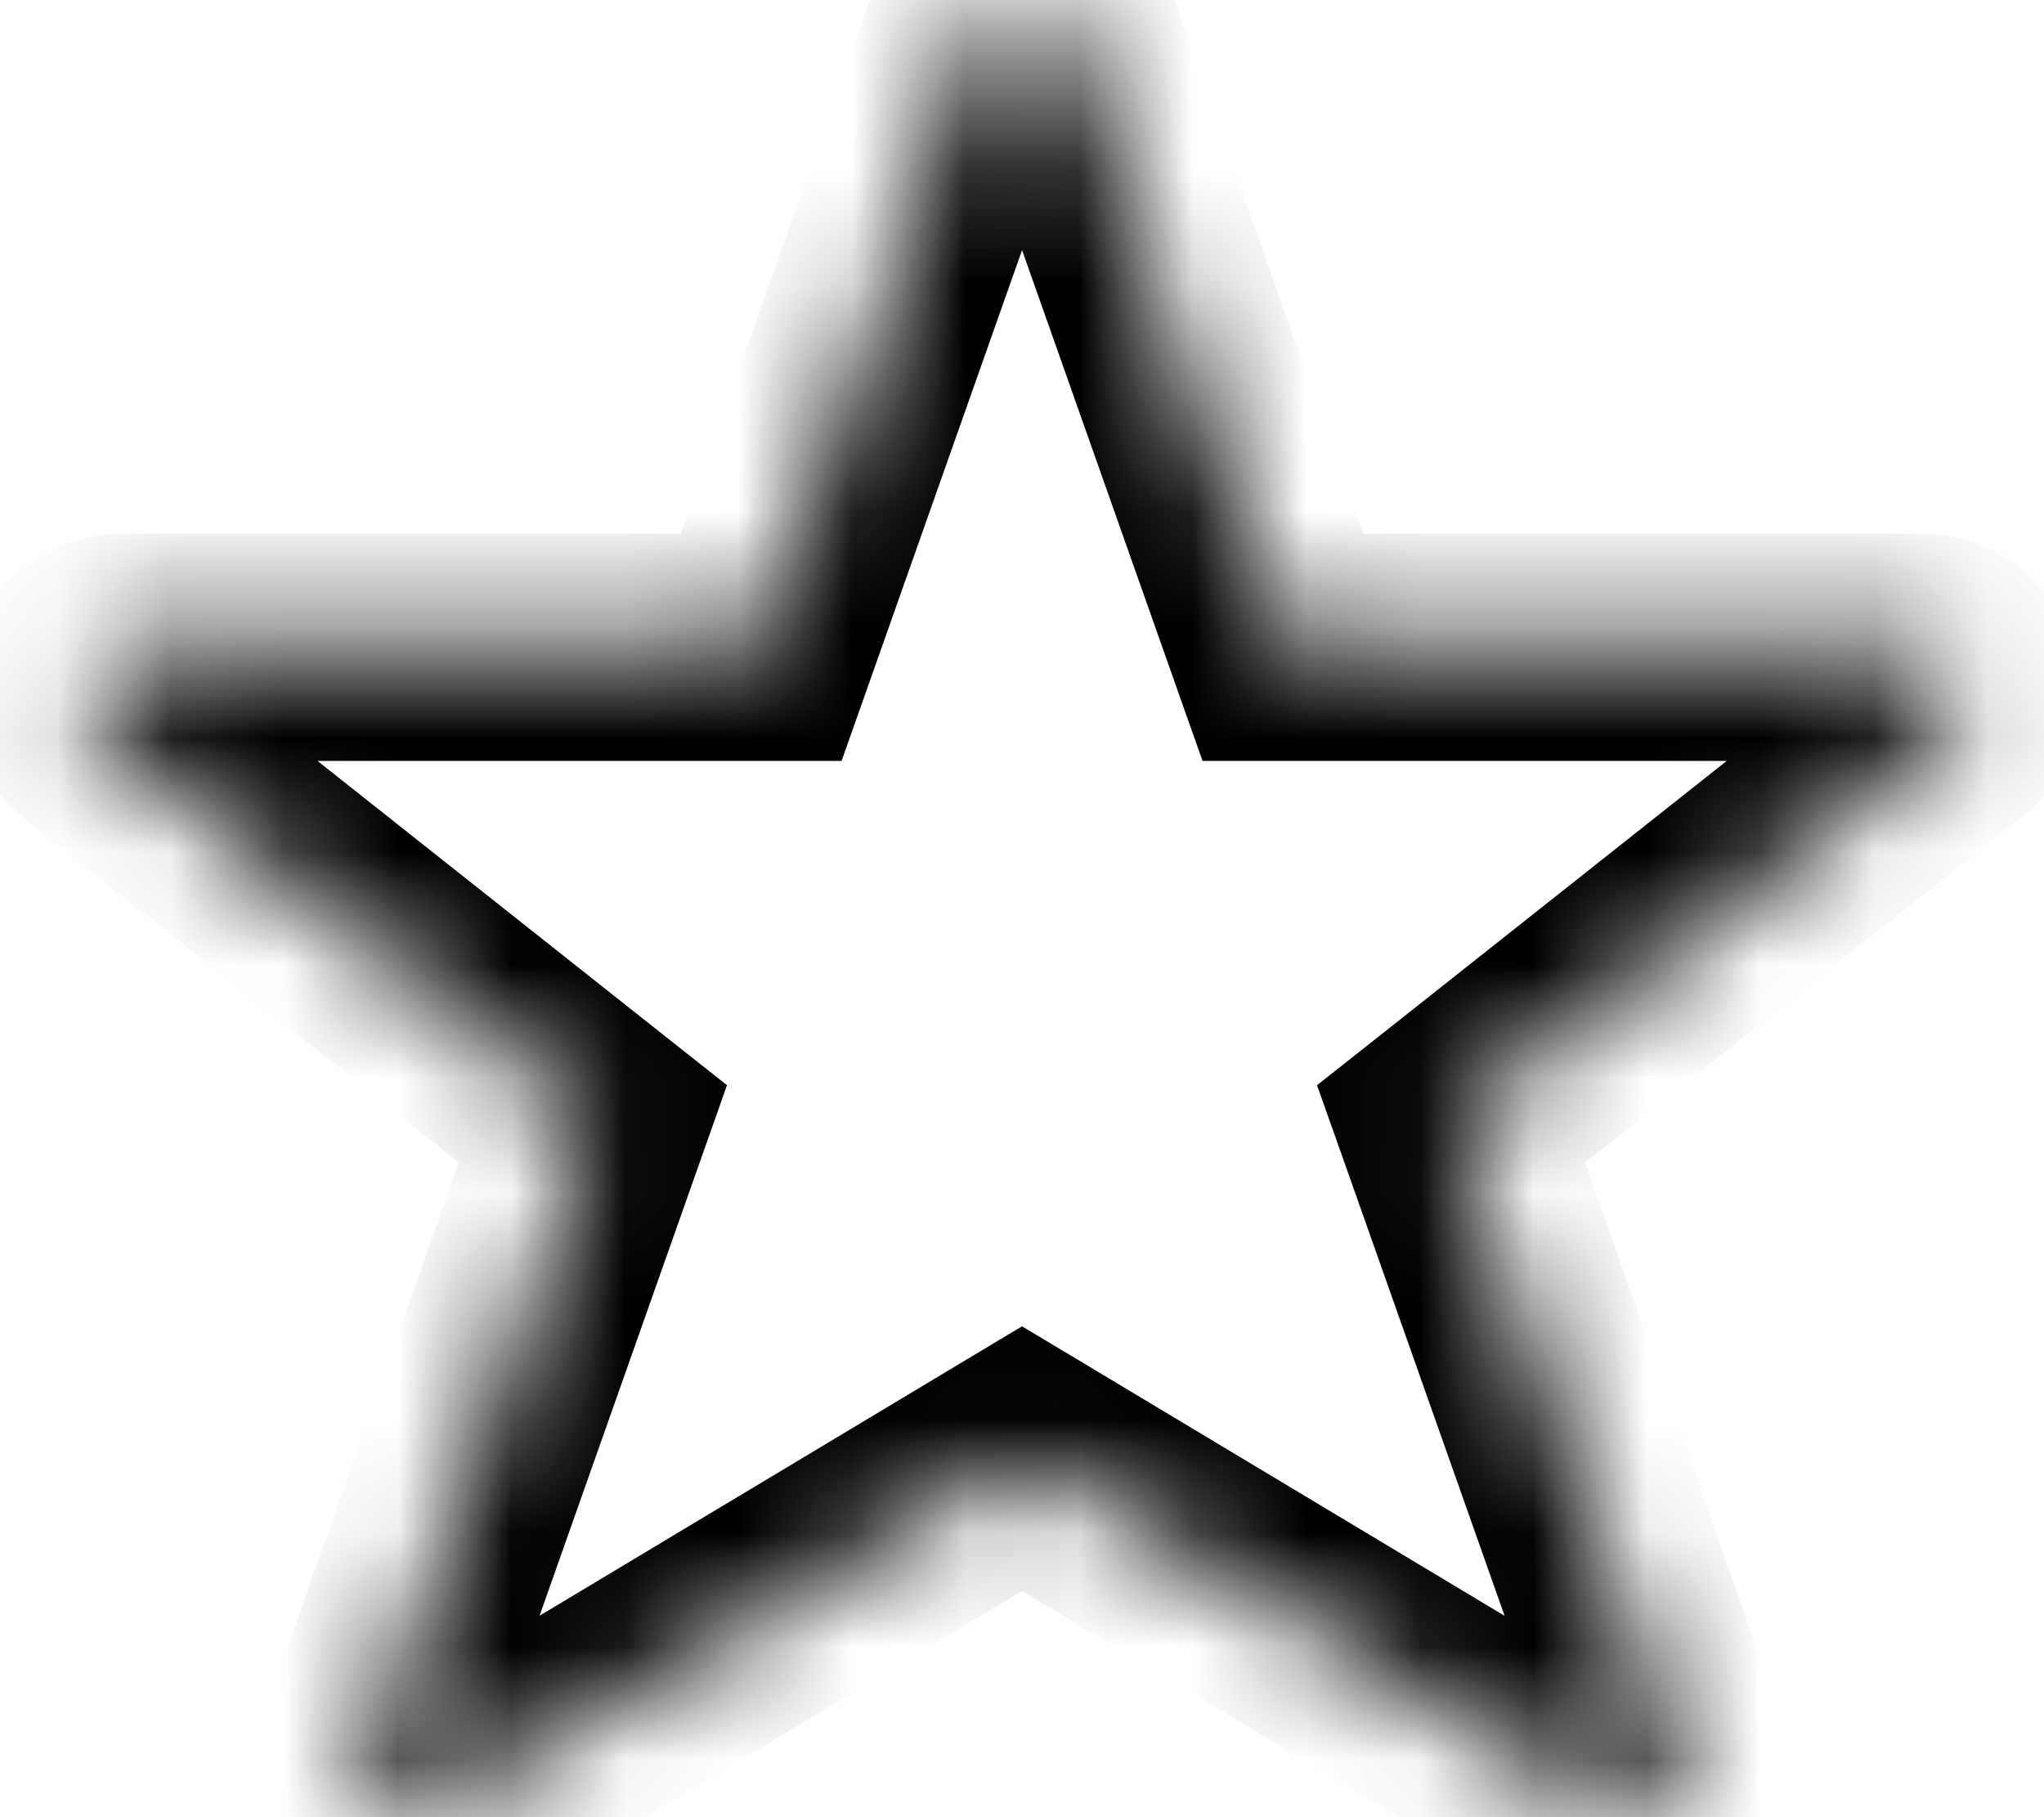<svg width="18" height="16" viewBox="0 0 18 16" fill="none" xmlns="http://www.w3.org/2000/svg">
<mask id="path-1-inside-1_138_855" fill="white">
<path d="M17.307 5.969C17.28 5.89 17.229 5.822 17.161 5.774C17.093 5.726 17.012 5.7 16.93 5.7H11.297L9.378 0.268C9.35 0.19 9.299 0.123 9.231 0.075C9.164 0.027 9.083 0.002 9.001 0.002C8.918 0.002 8.837 0.027 8.77 0.075C8.702 0.123 8.651 0.19 8.623 0.268L6.704 5.7H1.072C0.902 5.7 0.75 5.808 0.694 5.969C0.667 6.047 0.665 6.132 0.688 6.212C0.711 6.292 0.759 6.362 0.824 6.414L5.221 9.896L3.253 15.465C3.226 15.543 3.223 15.627 3.246 15.706C3.268 15.785 3.314 15.856 3.378 15.908C3.442 15.96 3.52 15.991 3.602 15.997C3.684 16.003 3.766 15.983 3.837 15.941L9 12.844L14.164 15.941C14.235 15.984 14.316 16.003 14.399 15.997C14.481 15.991 14.559 15.96 14.623 15.908C14.687 15.856 14.733 15.785 14.755 15.706C14.777 15.627 14.775 15.543 14.748 15.465L12.78 9.896L17.178 6.414C17.243 6.362 17.29 6.292 17.314 6.212C17.337 6.132 17.334 6.047 17.307 5.969Z"/>
</mask>
<path d="M17.307 5.969L16.362 6.296L16.363 6.298L17.307 5.969ZM16.93 5.7V6.7L16.93 6.7L16.93 5.7ZM11.297 5.7L10.354 6.033L10.59 6.7H11.297V5.7ZM9.378 0.268L10.32 -0.065L10.32 -0.065L9.378 0.268ZM8.623 0.268L7.681 -0.065L7.681 -0.065L8.623 0.268ZM6.704 5.7V6.7H7.411L7.647 6.033L6.704 5.7ZM0.694 5.969L-0.25 5.638L-0.251 5.642L0.694 5.969ZM0.824 6.414L1.445 5.63L1.444 5.629L0.824 6.414ZM5.221 9.896L6.164 10.229L6.402 9.555L5.842 9.112L5.221 9.896ZM3.253 15.465L2.31 15.132L2.309 15.134L3.253 15.465ZM3.837 15.941L4.349 16.8L4.351 16.799L3.837 15.941ZM9 12.844L9.515 11.986L9 11.678L8.486 11.986L9 12.844ZM14.164 15.941L13.649 16.799L13.651 16.8L14.164 15.941ZM14.399 15.997L14.326 15L14.399 15.997ZM14.748 15.465L15.691 15.134L15.69 15.132L14.748 15.465ZM12.78 9.896L12.159 9.112L11.598 9.555L11.837 10.229L12.78 9.896ZM17.178 6.414L17.799 7.198L17.799 7.198L17.178 6.414ZM18.252 5.641C18.157 5.366 17.978 5.128 17.741 4.959L16.582 6.589C16.48 6.517 16.403 6.414 16.362 6.296L18.252 5.641ZM17.741 4.959C17.504 4.79 17.22 4.7 16.929 4.7L16.93 6.7C16.805 6.7 16.683 6.661 16.582 6.589L17.741 4.959ZM16.93 4.7H11.297V6.7H16.93V4.7ZM12.24 5.367L10.32 -0.065L8.435 0.601L10.354 6.033L12.24 5.367ZM10.32 -0.065C10.224 -0.338 10.045 -0.574 9.809 -0.741L8.654 0.892C8.553 0.82 8.476 0.719 8.435 0.602L10.32 -0.065ZM9.809 -0.741C9.572 -0.909 9.29 -0.998 9.001 -0.998V1.002C8.877 1.002 8.755 0.963 8.654 0.892L9.809 -0.741ZM9.001 -0.998C8.711 -0.998 8.429 -0.909 8.192 -0.741L9.347 0.892C9.246 0.963 9.125 1.002 9.001 1.002V-0.998ZM8.192 -0.741C7.956 -0.574 7.777 -0.338 7.681 -0.065L9.566 0.602C9.525 0.719 9.448 0.82 9.347 0.892L8.192 -0.741ZM7.681 -0.065L5.761 5.367L7.647 6.033L9.566 0.602L7.681 -0.065ZM6.704 4.7H1.072V6.7H6.704V4.7ZM1.072 4.7C0.476 4.7 -0.053 5.078 -0.25 5.638L1.638 6.3C1.554 6.538 1.328 6.7 1.072 6.7V4.7ZM-0.251 5.642C-0.346 5.917 -0.353 6.214 -0.272 6.493L1.648 5.931C1.683 6.051 1.68 6.178 1.639 6.296L-0.251 5.642ZM-0.272 6.493C-0.19 6.772 -0.024 7.018 0.204 7.198L1.444 5.629C1.542 5.706 1.613 5.812 1.648 5.931L-0.272 6.493ZM0.203 7.198L4.6 10.68L5.842 9.112L1.445 5.63L0.203 7.198ZM4.278 9.563L2.31 15.132L4.196 15.798L6.164 10.229L4.278 9.563ZM2.309 15.134C2.214 15.406 2.205 15.7 2.283 15.977L4.208 15.435C4.242 15.553 4.238 15.679 4.197 15.796L2.309 15.134ZM2.283 15.977C2.361 16.254 2.523 16.5 2.745 16.682L4.01 15.133C4.106 15.211 4.175 15.316 4.208 15.435L2.283 15.977ZM2.745 16.682C2.968 16.864 3.242 16.973 3.529 16.994L3.675 14.999C3.798 15.009 3.915 15.055 4.01 15.133L2.745 16.682ZM3.529 16.994C3.816 17.015 4.102 16.947 4.349 16.8L3.324 15.083C3.43 15.02 3.552 14.991 3.675 14.999L3.529 16.994ZM4.351 16.799L9.515 13.701L8.486 11.986L3.322 15.084L4.351 16.799ZM8.486 13.701L13.649 16.799L14.678 15.084L9.515 11.986L8.486 13.701ZM13.651 16.8C13.898 16.947 14.184 17.015 14.471 16.994L14.326 15C14.449 14.991 14.571 15.02 14.677 15.083L13.651 16.8ZM14.471 16.994C14.758 16.973 15.032 16.864 15.255 16.683L13.99 15.133C14.086 15.055 14.203 15.009 14.326 15L14.471 16.994ZM15.255 16.683C15.478 16.5 15.64 16.254 15.718 15.977L13.793 15.435C13.826 15.316 13.895 15.211 13.99 15.133L15.255 16.683ZM15.718 15.977C15.796 15.7 15.786 15.406 15.691 15.134L13.804 15.796C13.763 15.68 13.759 15.554 13.793 15.435L15.718 15.977ZM15.69 15.132L13.722 9.563L11.837 10.229L13.805 15.798L15.69 15.132ZM13.4 10.68L17.799 7.198L16.557 5.63L12.159 9.112L13.4 10.68ZM17.799 7.198C18.027 7.017 18.193 6.77 18.274 6.491L16.353 5.933C16.388 5.813 16.459 5.707 16.557 5.63L17.799 7.198ZM18.274 6.491C18.355 6.211 18.347 5.914 18.251 5.639L16.363 6.298C16.322 6.181 16.318 6.053 16.353 5.933L18.274 6.491Z" fill="black" mask="url(#path-1-inside-1_138_855)"/>
</svg>
